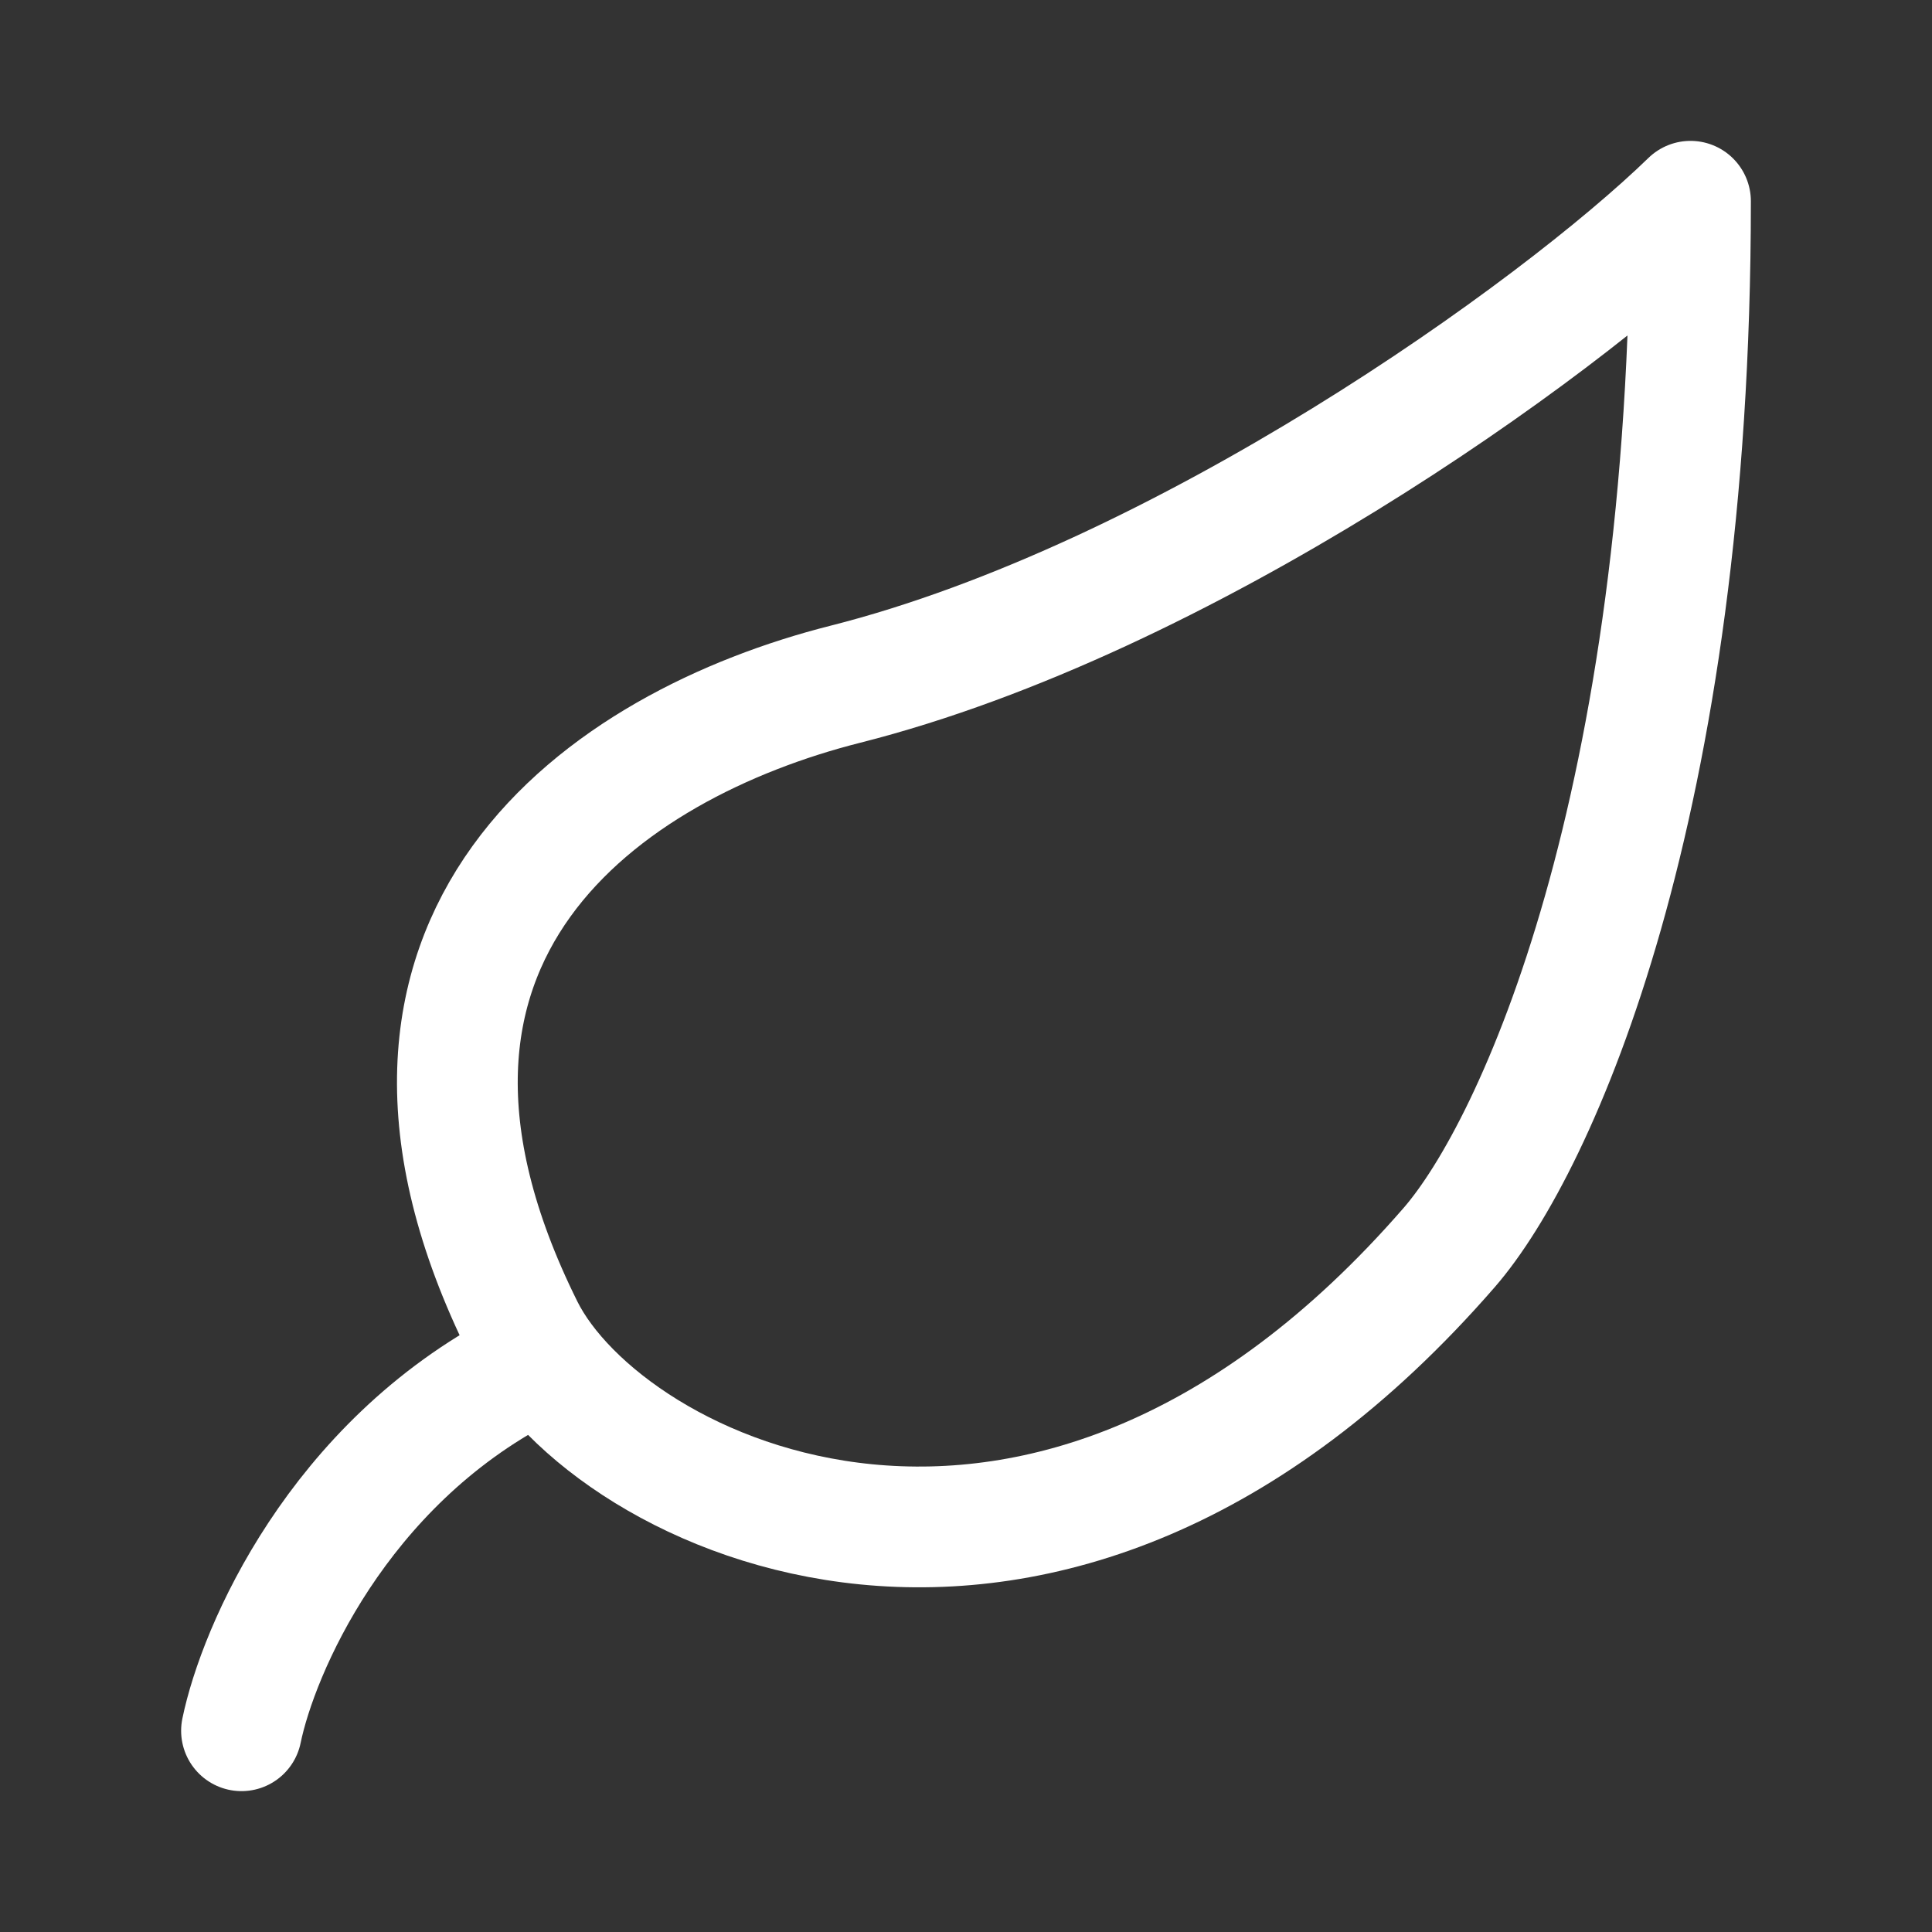 <?xml version="1.0" encoding="UTF-8"?><svg width="32" height="32" viewBox="0 0 48 48" fill="none" xmlns="http://www.w3.org/2000/svg"><rect x="0" y="0" width="48" height="48" fill="#333333" stroke="none"/><path d="M21 17C29.385 14.879 38.665 8.24 42 5C42 20 38.199 28.472 36 31C26 42.5 15.065 37.159 13 33C8.145 23.223 15.07 18.5 21 17Z" fill="none" stroke="#ffffff" stroke-width="3" stroke-linecap="round" stroke-linejoin="round"/><path d="M6 43C6.412 41 8.388 36.4 13 34" stroke="#ffffff" stroke-width="3" stroke-linecap="round" stroke-linejoin="round"/></svg>